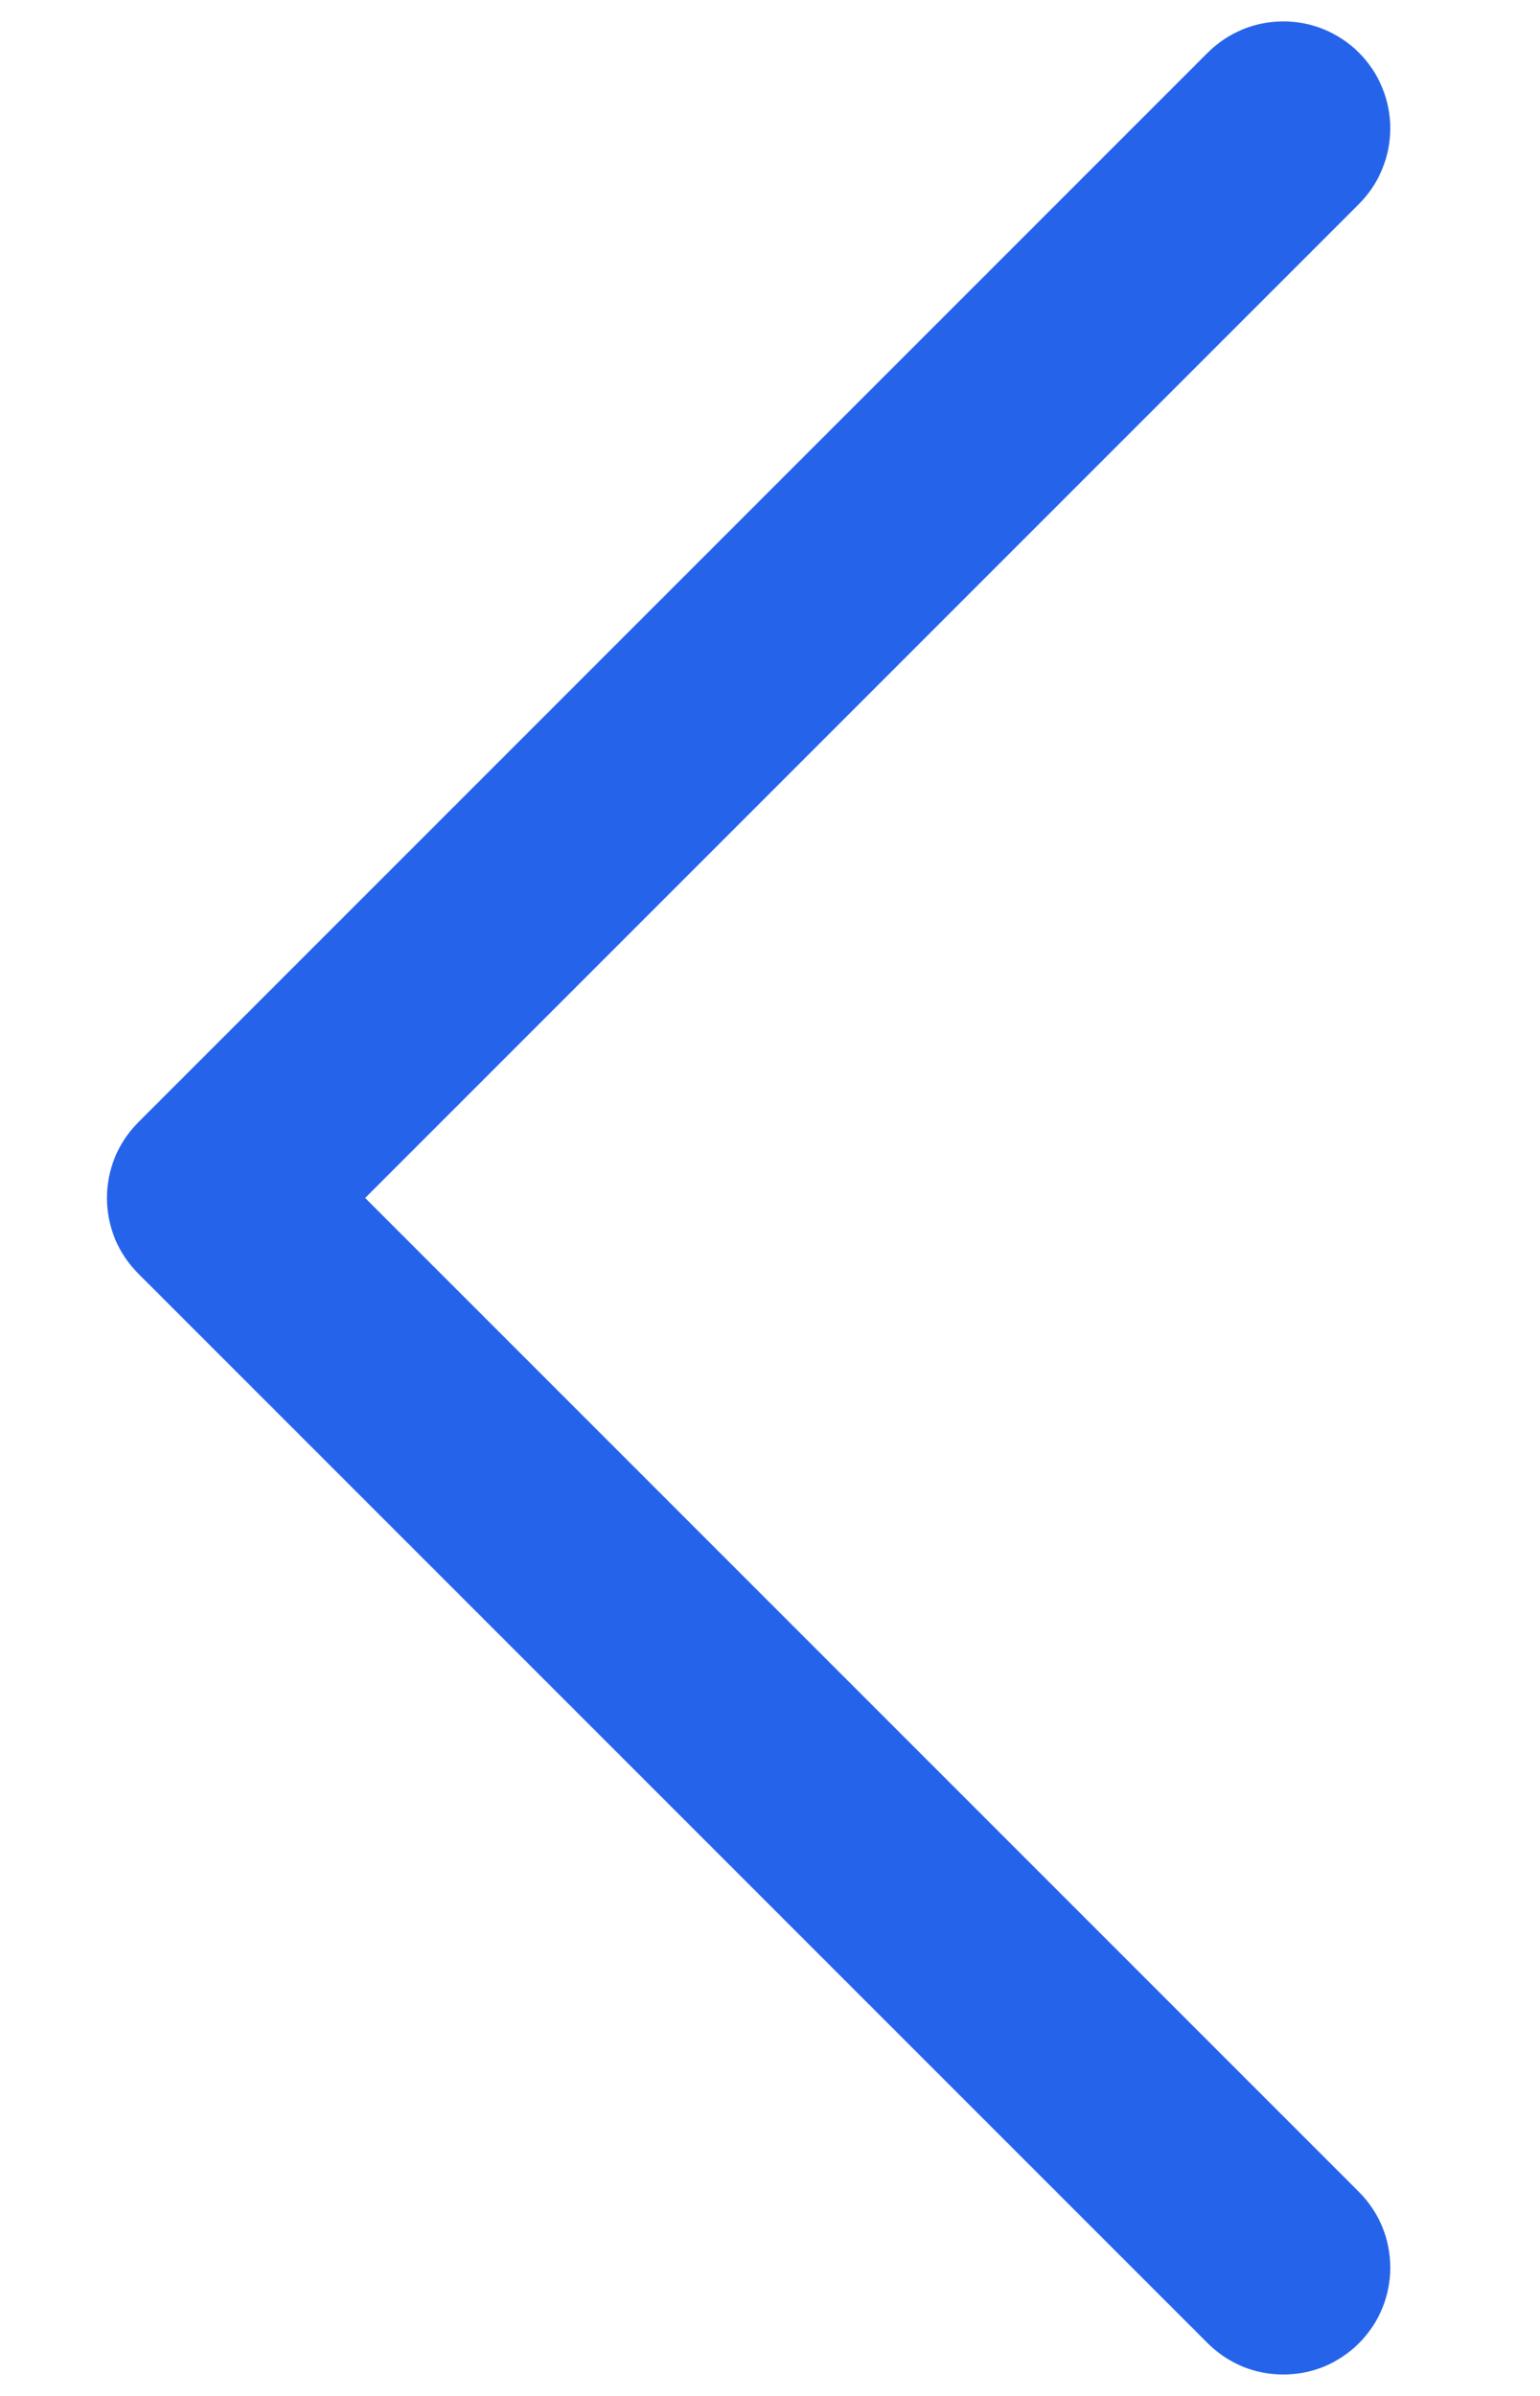 <svg width="9" height="14" viewBox="0 0 9 14" fill="none" xmlns="http://www.w3.org/2000/svg">
<path d="M0.808 7.442L7.058 13.692C7.116 13.75 7.185 13.796 7.261 13.828C7.337 13.859 7.418 13.875 7.5 13.875C7.582 13.875 7.663 13.859 7.739 13.828C7.815 13.796 7.884 13.75 7.942 13.692C8 13.634 8.046 13.565 8.078 13.489C8.109 13.413 8.125 13.332 8.125 13.25C8.125 13.168 8.109 13.086 8.078 13.011C8.046 12.935 8 12.866 7.942 12.808L2.134 7L7.942 1.192C8.059 1.075 8.125 0.916 8.125 0.75C8.125 0.584 8.059 0.425 7.942 0.308C7.825 0.191 7.666 0.125 7.5 0.125C7.334 0.125 7.175 0.191 7.058 0.308L0.808 6.558C0.75 6.616 0.704 6.685 0.672 6.761C0.641 6.837 0.625 6.918 0.625 7C0.625 7.082 0.641 7.163 0.672 7.239C0.704 7.315 0.75 7.384 0.808 7.442Z" fill="#2563EB"/>
</svg>
